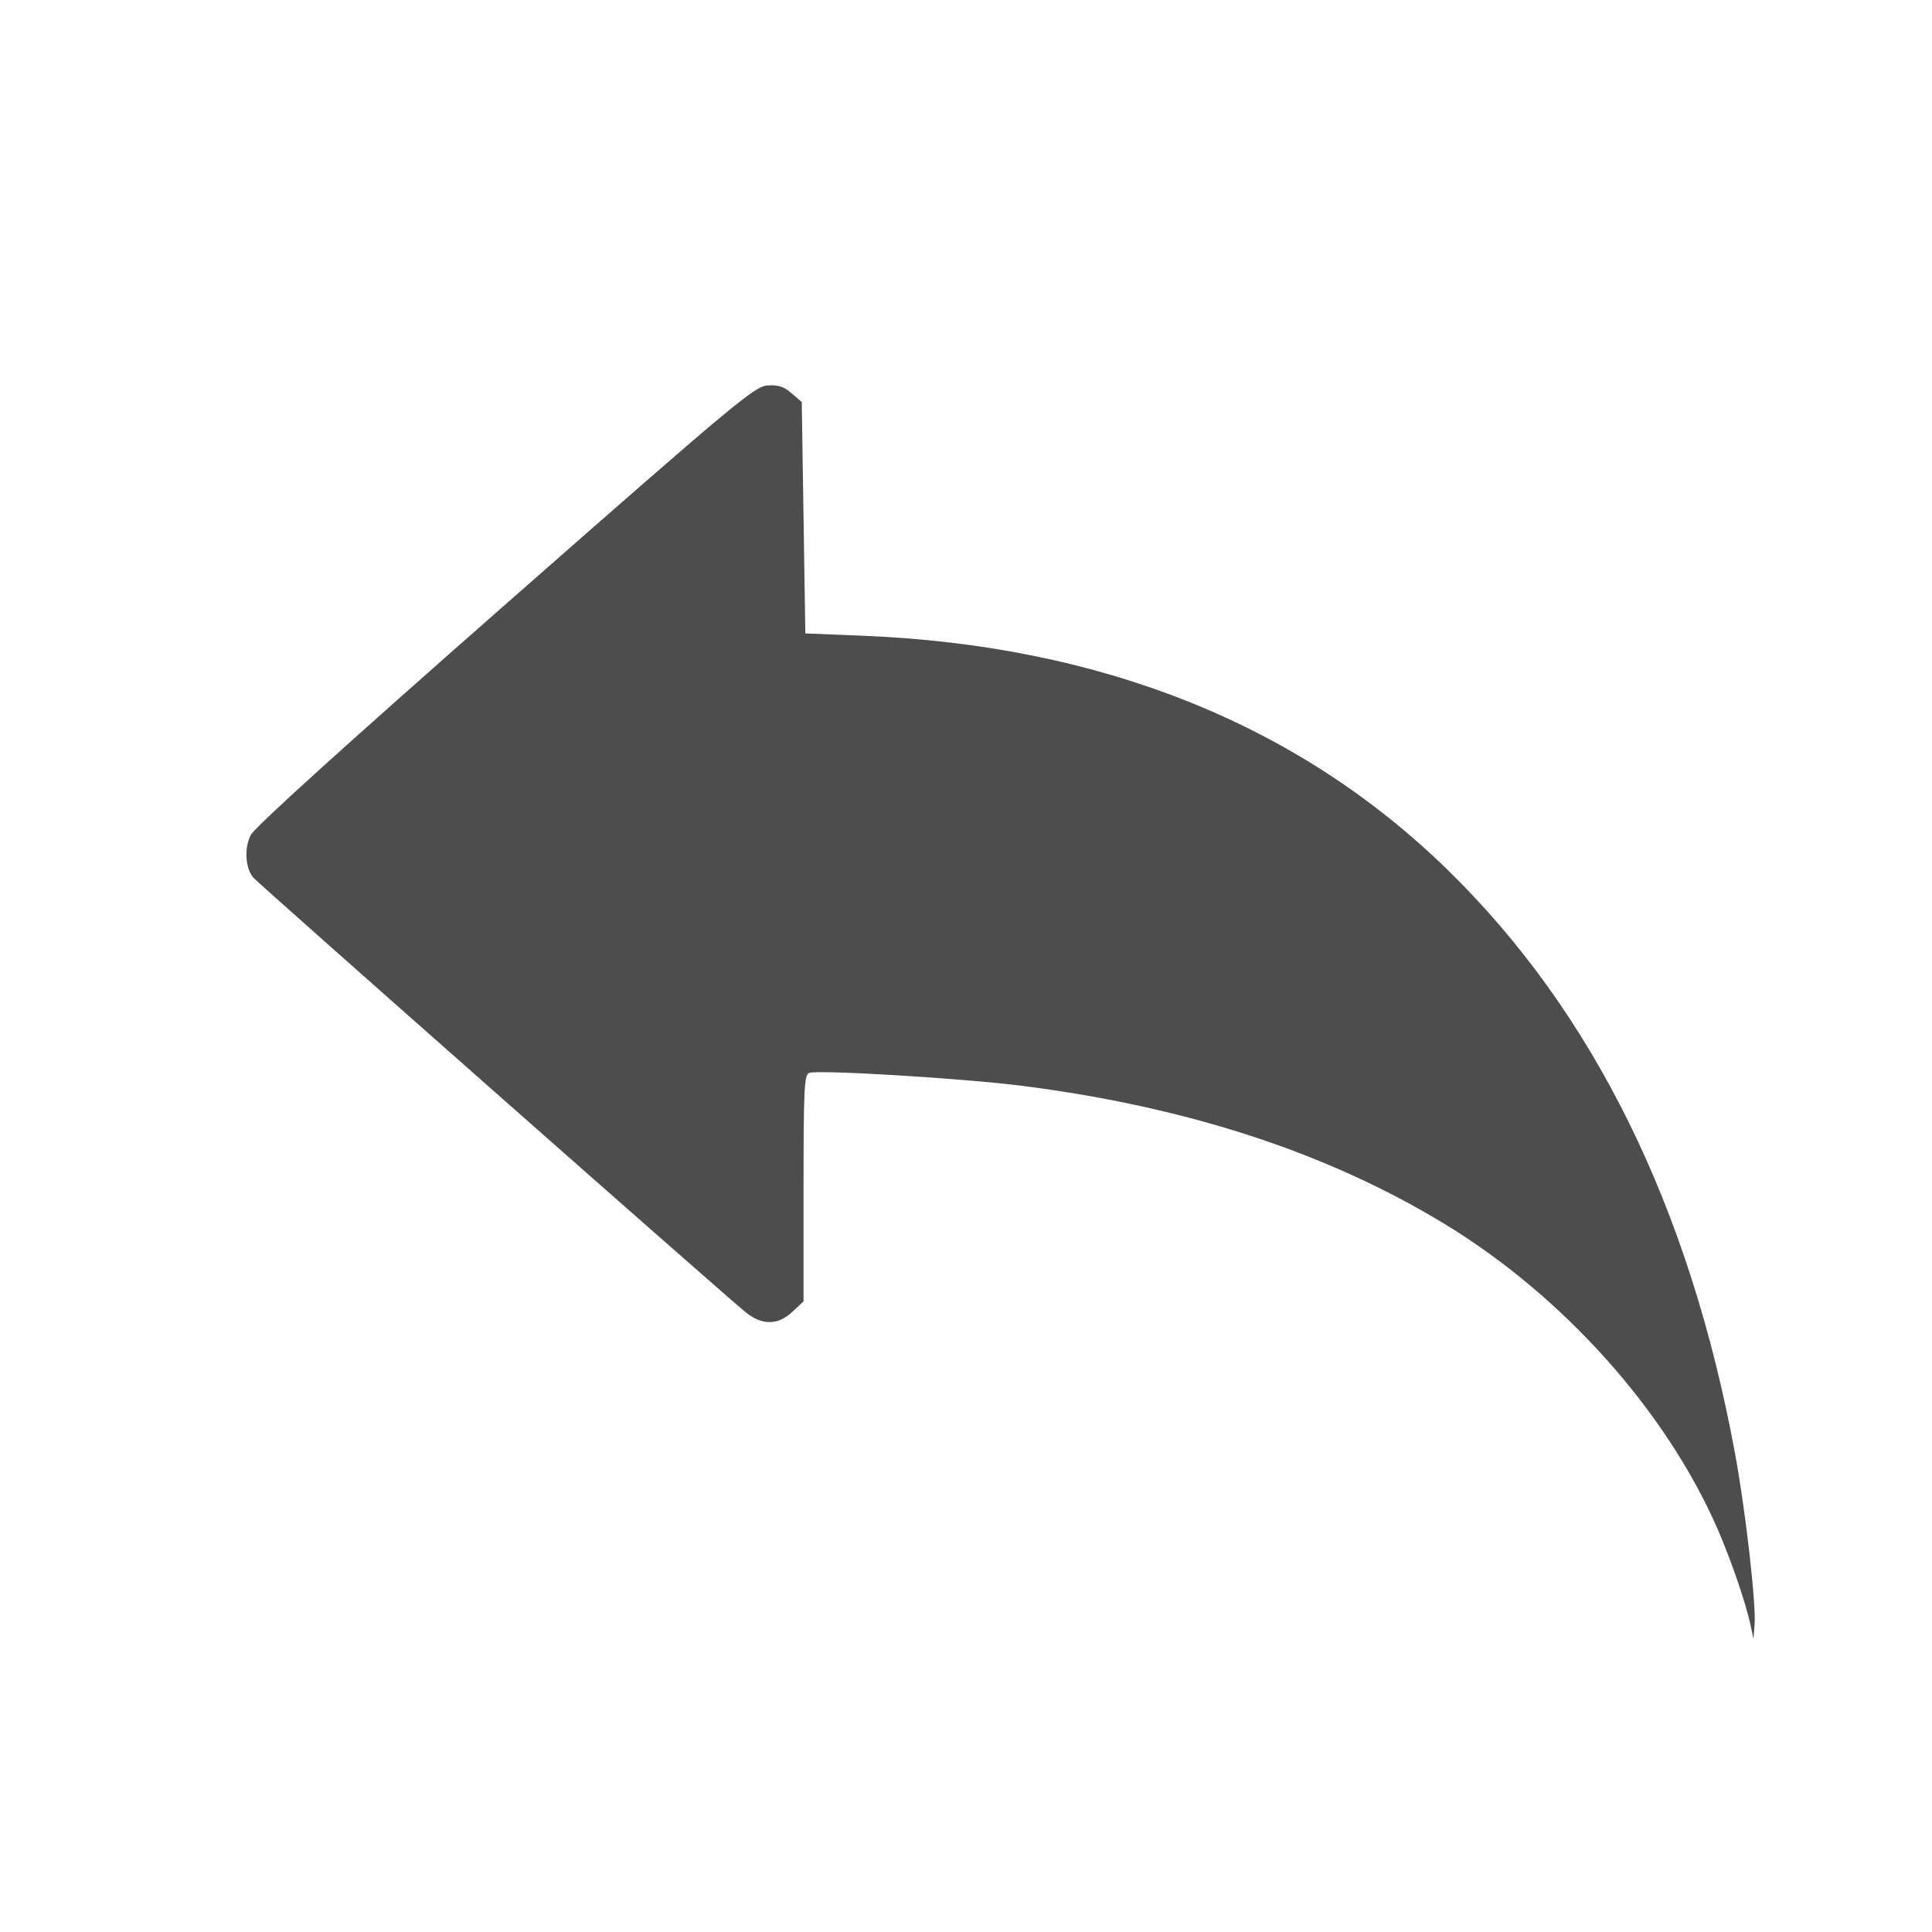 <?xml version="1.0" encoding="UTF-8" standalone="no"?>
<svg
  xmlns:dc="http://purl.org/dc/elements/1.1/"
  xmlns:cc="http://creativecommons.org/ns#"
  xmlns:rdf="http://www.w3.org/1999/02/22-rdf-syntax-ns#"
  xmlns="http://www.w3.org/2000/svg"
  xmlns:sodipodi="http://sodipodi.sourceforge.net/DTD/sodipodi-0.dtd"
  xmlns:inkscape="http://www.inkscape.org/namespaces/inkscape"
  viewBox="0 0 506.25 506.25"
  height="506.25"
  width="506.25"
  version="1.1"
  id="svg2"
  inkscape:version="0.91 r13725"
  sodipodi:docname="Reply-arrow.svg">
  <sodipodi:namedview
     pagecolor="#ffffff"
     bordercolor="#666666"
     borderopacity="1"
     objecttolerance="10"
     gridtolerance="10"
     guidetolerance="10"
     inkscape:pageopacity="0"
     inkscape:pageshadow="2"
     inkscape:window-width="857"
     inkscape:window-height="480"
     id="namedview6"
     showgrid="false"
     inkscape:zoom="0.46617284"
     inkscape:cx="253.125"
     inkscape:cy="253.125"
     inkscape:window-x="65"
     inkscape:window-y="24"
     inkscape:window-maximized="0"
     inkscape:current-layer="svg2" />
  <defs
     id="defs6" />
  <path
     id="path3338"
     d="m 458.711,425.874 c -1.229,-5.807 -5.255,-17.519 -8.773,-25.521 -13.547,-30.812 -40.333,-60.711 -71.276,-79.559 -30.645,-18.667 -67.291,-30.682 -110.502,-36.23 -15.481,-1.988 -53.803,-4.323 -56.152,-3.422 -1.269,0.487 -1.452,4.299 -1.452,30.211 l 0,29.653 -2.912,2.72 c -3.815,3.564 -7.906,3.611 -12.234,0.142 C 190.181,339.675 67.677,231.53 66.359,229.942 c -2.085,-2.512 -2.397,-7.66 -0.673,-11.107 1.025,-2.05 24.574,-23.377 66.644,-60.358 59.883,-52.638 65.35,-57.21 68.721,-57.47 2.804,-0.217 4.292,0.259 6.349,2.027 l 2.687,2.31 0.469,30.317 0.469,30.317 15,0.603 c 62.517,2.514 114.068,23.115 153.152,61.203 38.378,37.4 63.644,88.717 75.511,153.365 2.732,14.881 5.509,39.26 5.075,44.555 l -0.304,3.711 -0.749,-3.54 z"
     style="fill:#4d4d4d" />
</svg>
